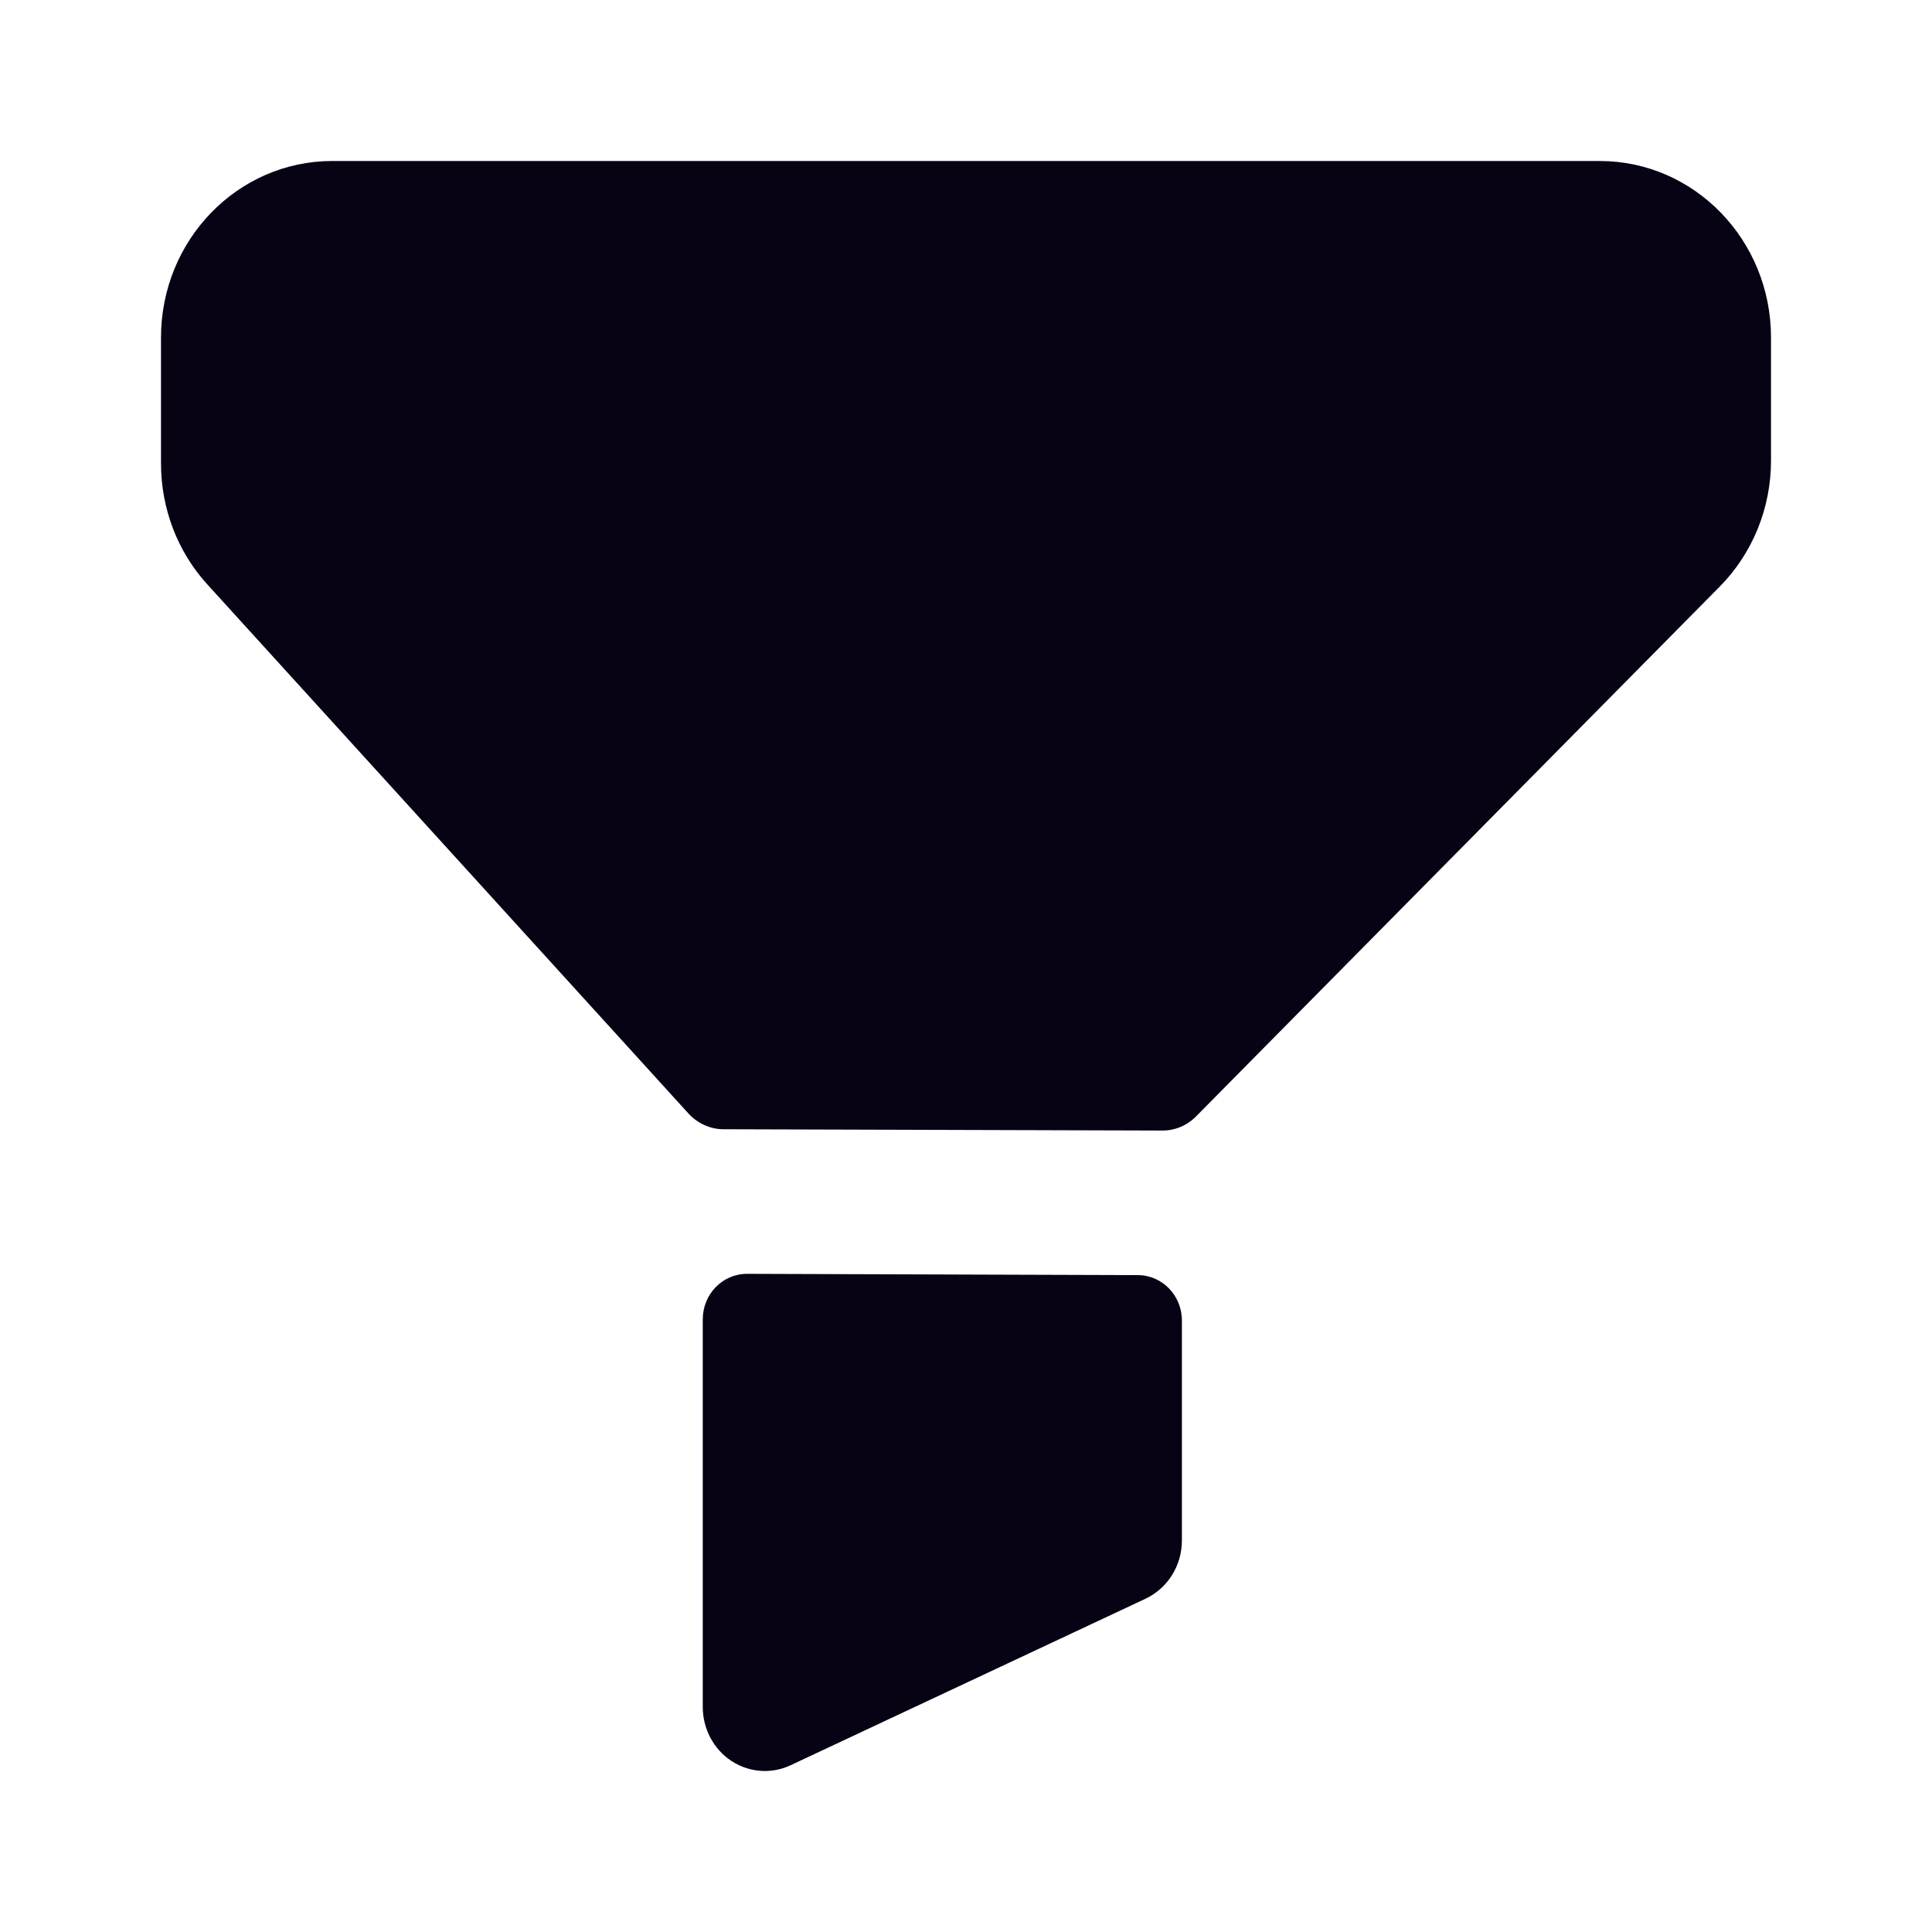<svg width="12" height="12" viewBox="0 0 12 12" fill="none" xmlns="http://www.w3.org/2000/svg">
<path fill-rule="evenodd" clip-rule="evenodd" d="M2.064 1H9.936C10.524 1 11 1.491 11 2.096V2.862C11 3.156 10.885 3.438 10.681 3.644L7.429 6.934C7.373 6.991 7.297 7.023 7.218 7.022L4.494 7.014C4.412 7.014 4.333 6.978 4.276 6.916L1.287 3.629C1.102 3.426 1 3.157 1 2.879V2.097C1 1.491 1.476 1 2.064 1ZM4.64 7.912L7.067 7.92C7.219 7.92 7.341 8.047 7.341 8.202V9.568C7.341 9.724 7.253 9.865 7.115 9.93L4.911 10.964C4.86 10.988 4.805 11 4.751 11C4.678 11 4.606 10.979 4.542 10.937C4.432 10.864 4.365 10.738 4.365 10.602V8.195C4.365 8.038 4.488 7.912 4.64 7.912Z" fill="#070214"/>
</svg>

